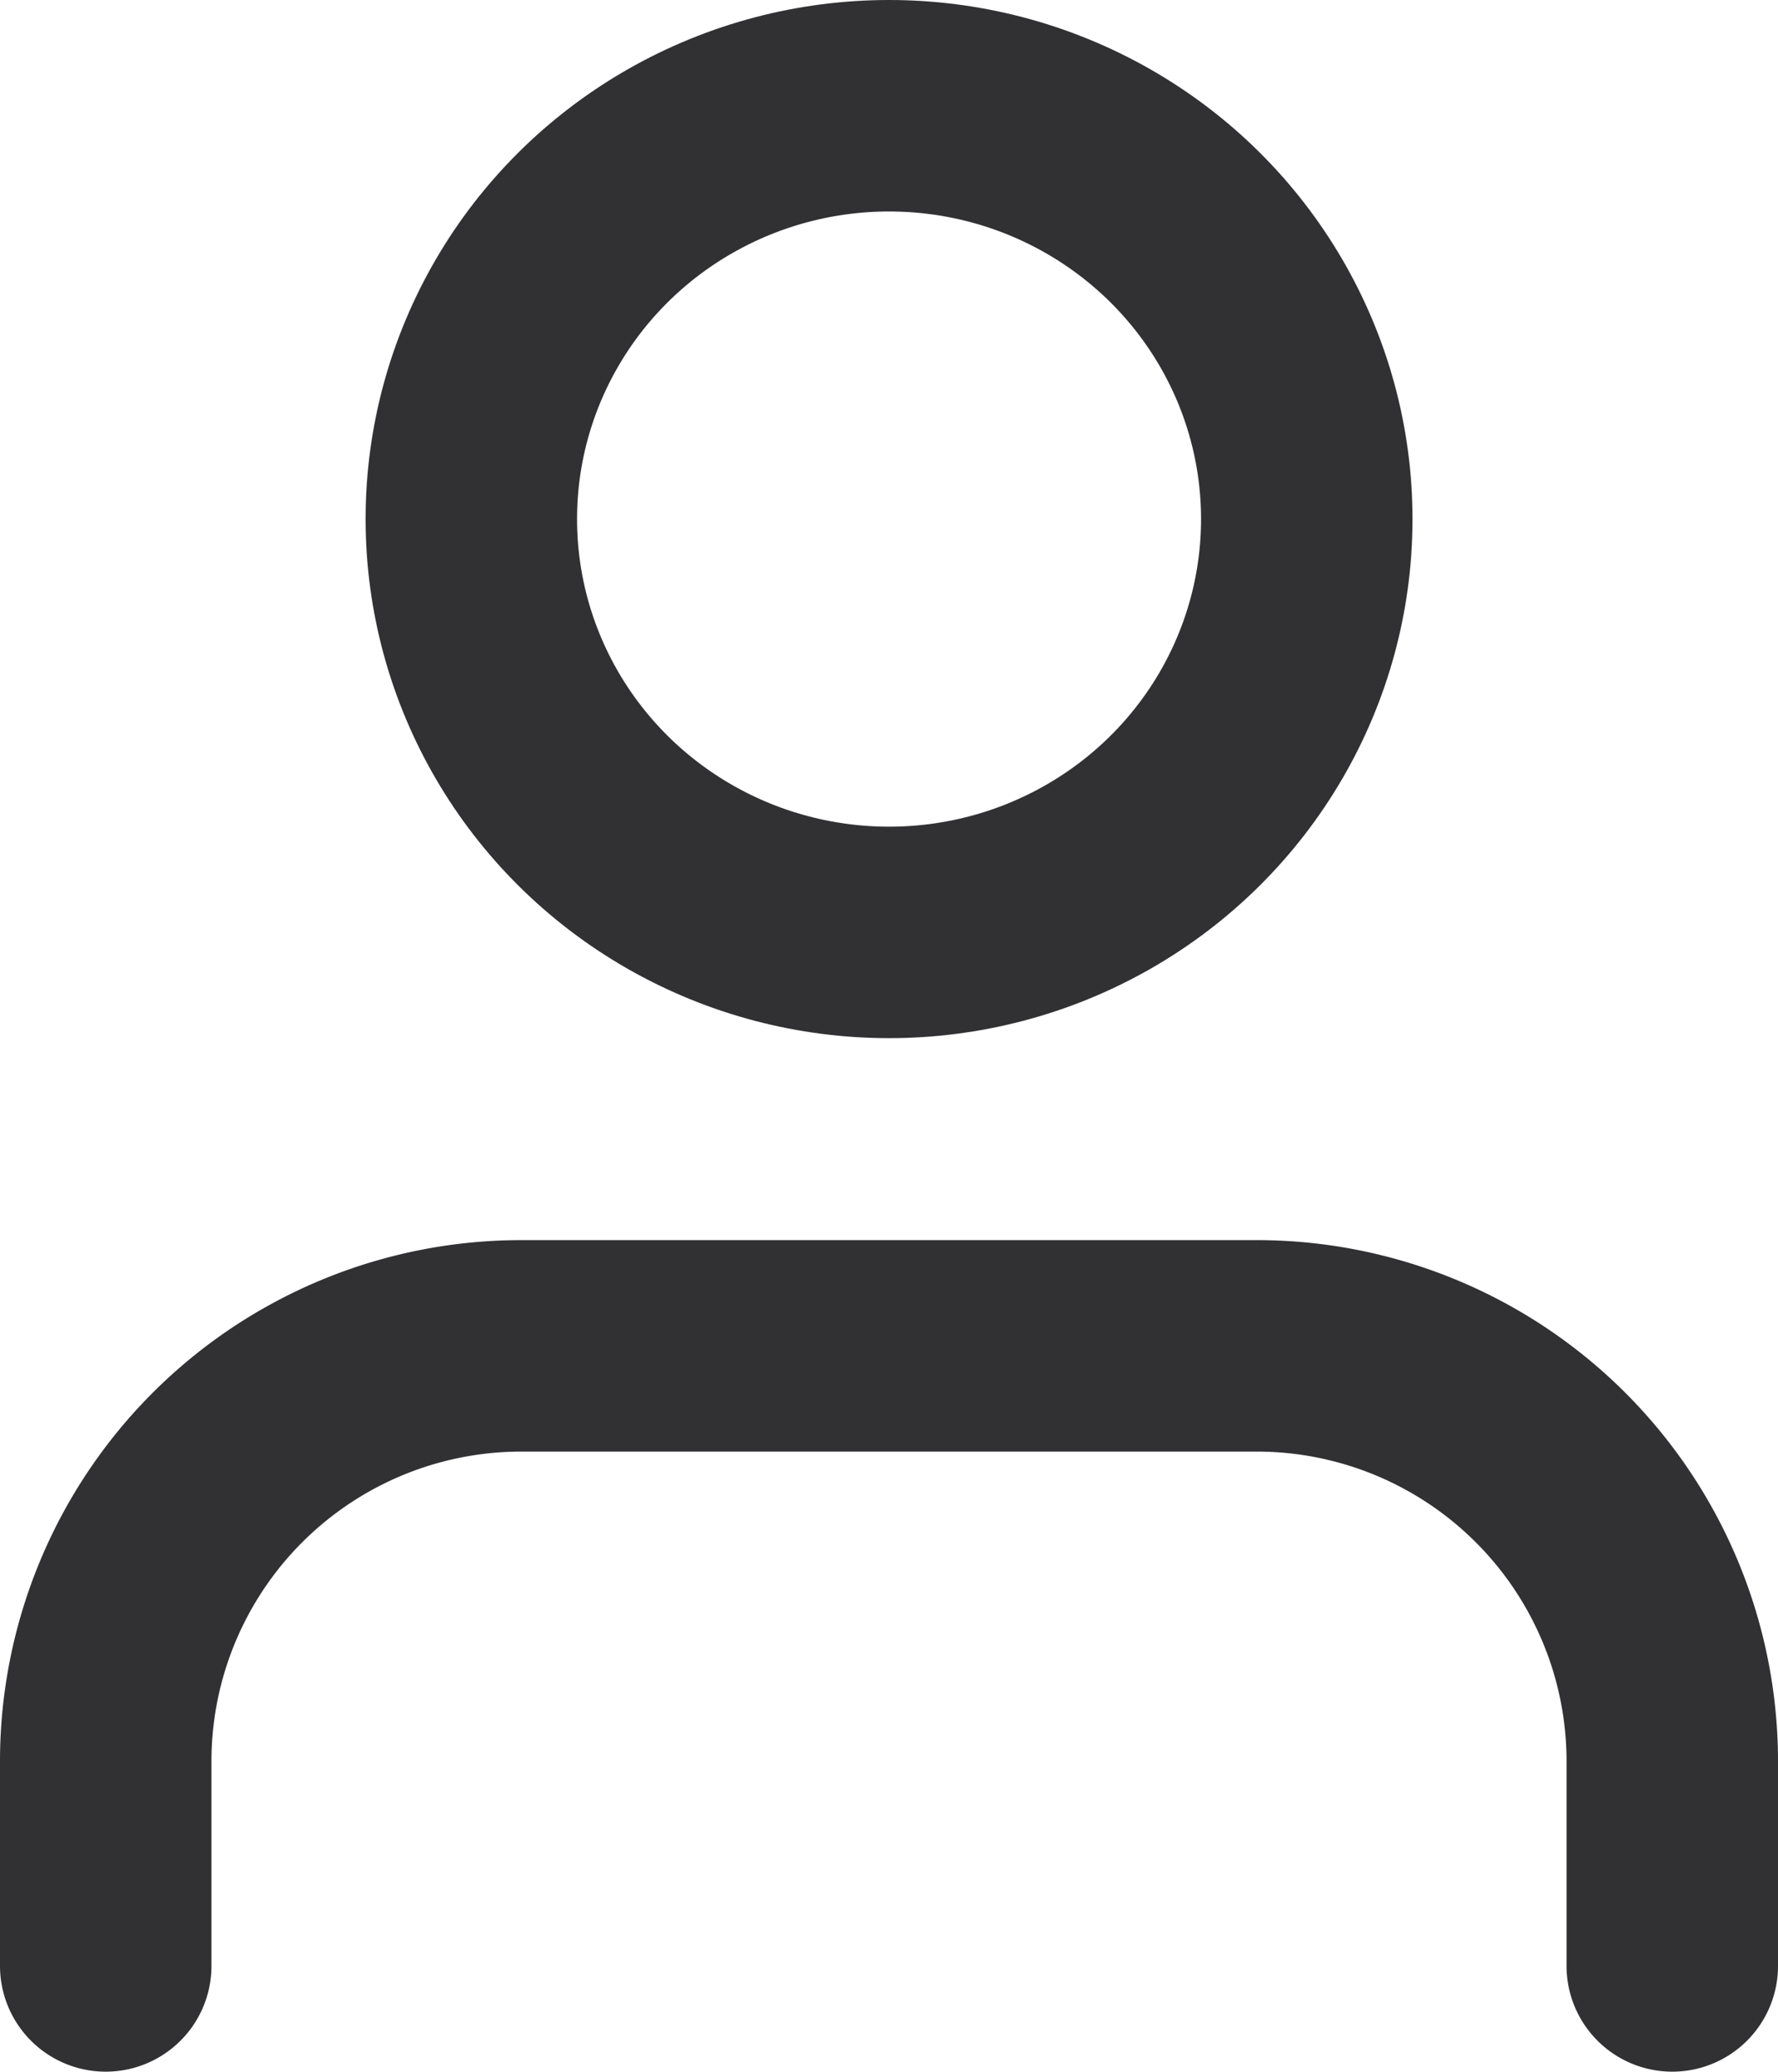 <svg xmlns="http://www.w3.org/2000/svg" width="16.817" height="19.592" viewBox="0 0 16.817 19.592">
  <g id="Groupe_839" data-name="Groupe 839" transform="translate(-136.5 -307)">
    <path id="Shape" d="M14.817,5.864V3.909A3.93,3.93,0,0,0,10.865,0H3.951A3.93,3.93,0,0,0,0,3.909V5.864" transform="translate(137.5 319.728)" fill="none" stroke="#313134" stroke-linecap="round" stroke-linejoin="round" stroke-miterlimit="10" stroke-width="2"/>
    <ellipse id="Oval" cx="3.951" cy="3.909" rx="3.951" ry="3.909" transform="translate(140.958 308)" fill="none" stroke="#313134" stroke-linecap="round" stroke-linejoin="round" stroke-miterlimit="10" stroke-width="2"/>
  </g>
</svg>
